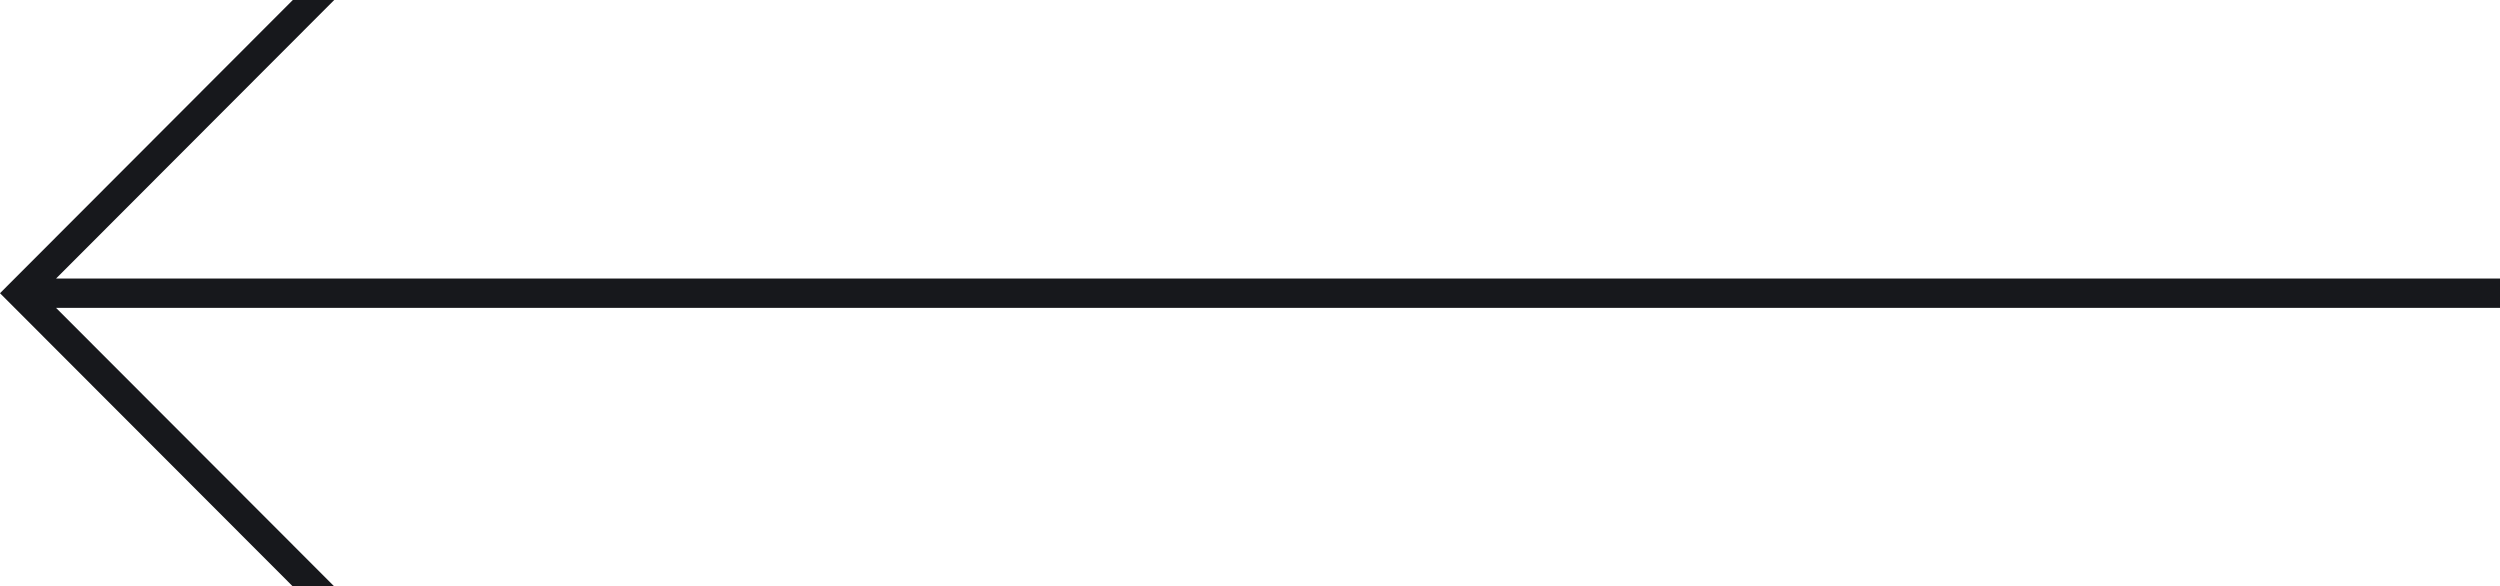 <svg width="81" height="19" viewBox="0 0 81 19" fill="none" xmlns="http://www.w3.org/2000/svg">
<path d="M10.829 0L1.816 9.025H81V9.975H1.816L10.829 19H9.487L0 9.5L9.487 0L10.829 0Z" fill="#17181C"/>
</svg>
